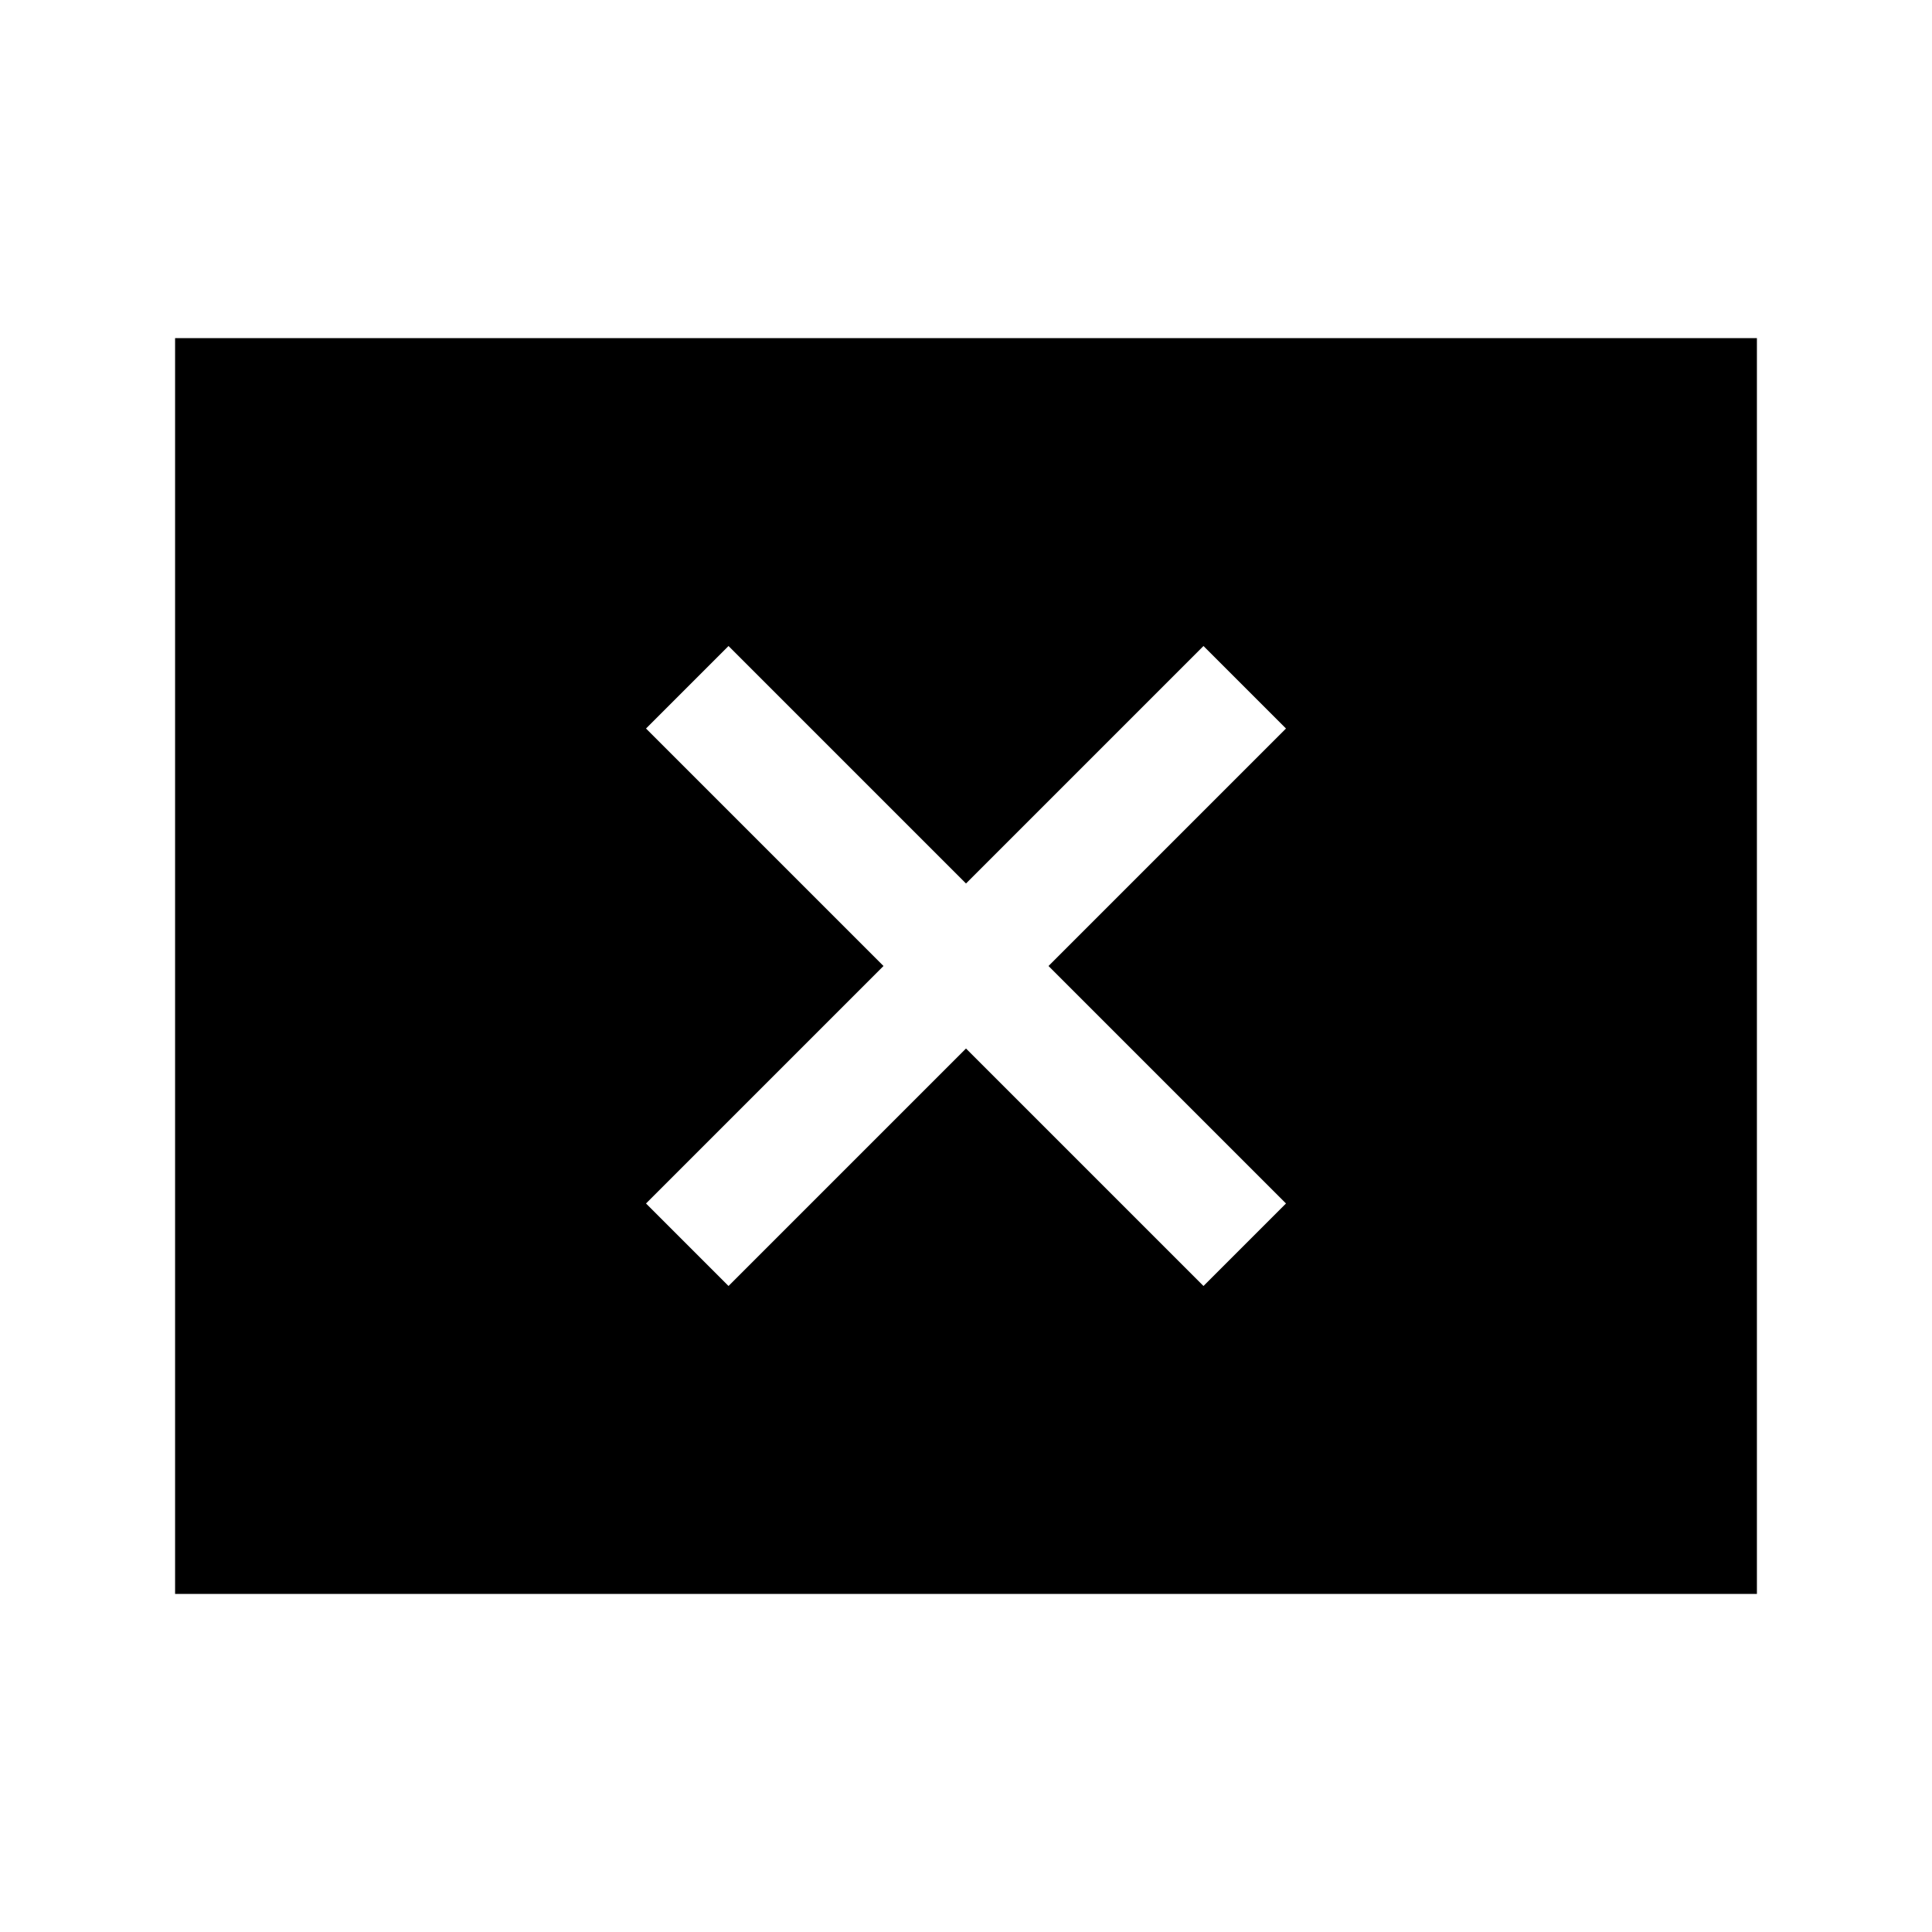 <svg xmlns="http://www.w3.org/2000/svg" height="48" width="48"><path d="m18.1 31.95 5.9-5.9 5.9 5.9 2.05-2.05-5.9-5.9 5.9-5.9-2.05-2.05-5.9 5.9-5.9-5.9-2.05 2.05 5.9 5.9-5.9 5.9ZM4.35 39.6V8.4h39.3v31.2Z"/></svg>